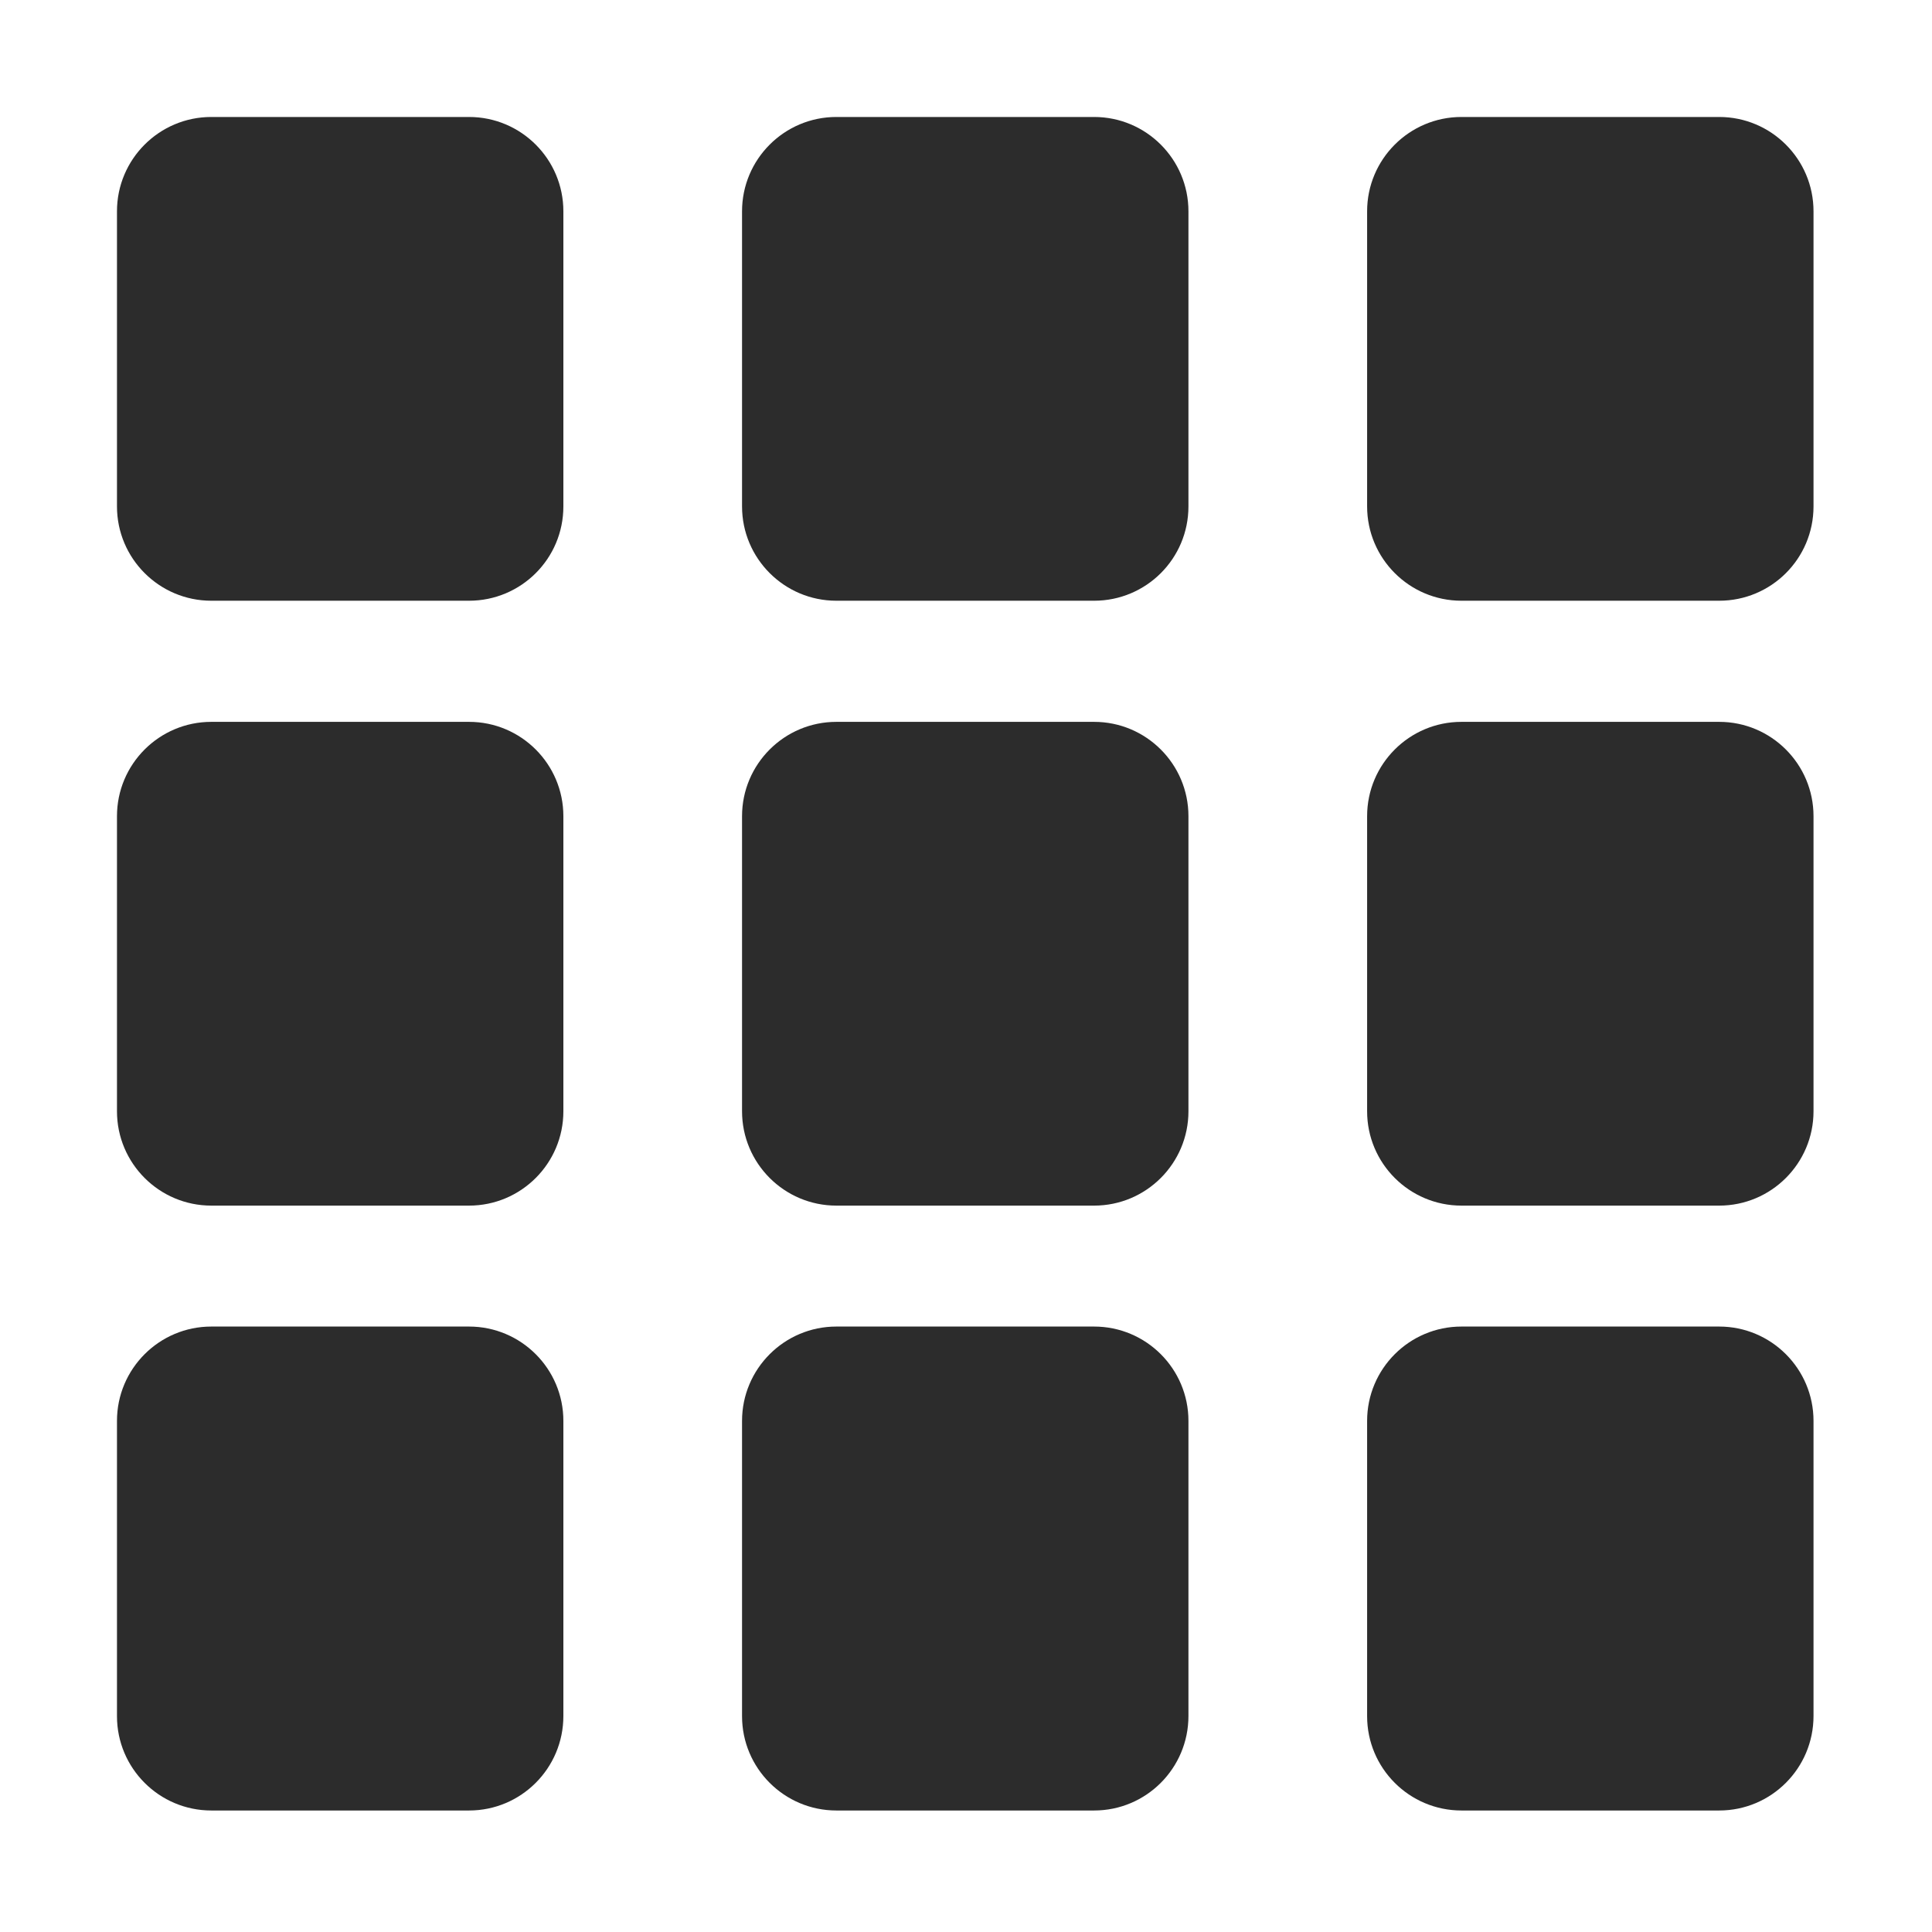 <?xml version="1.0" standalone="no"?><!DOCTYPE svg PUBLIC "-//W3C//DTD SVG 1.1//EN" "http://www.w3.org/Graphics/SVG/1.1/DTD/svg11.dtd"><svg class="icon" width="200px" height="200.00px" viewBox="0 0 1024 1024" version="1.1" xmlns="http://www.w3.org/2000/svg"><path fill="#2c2c2c" d="M248.6 318.4H112c-27.6 0-50-22.4-50-50V112c0-27.6 22.4-50 50-50h136.6c27.6 0 50 22.4 50 50v156.4c0 27.7-22.4 50-50 50zM579.9 318.4H443.3c-27.6 0-50-22.4-50-50V112c0-27.6 22.4-50 50-50h136.6c27.6 0 50 22.4 50 50v156.4c0 27.7-22.4 50-50 50zM911.2 318.4H774.6c-27.6 0-50-22.4-50-50V112c0-27.6 22.4-50 50-50h136.6c27.6 0 50 22.4 50 50v156.4c0 27.7-22.4 50-50 50zM248.6 639H112c-27.6 0-50-22.4-50-50V432.6c0-27.6 22.4-50 50-50h136.6c27.6 0 50 22.4 50 50V589c0 27.6-22.4 50-50 50zM579.9 639H443.3c-27.6 0-50-22.4-50-50V432.6c0-27.6 22.4-50 50-50h136.6c27.6 0 50 22.4 50 50V589c0 27.6-22.4 50-50 50zM911.2 639H774.6c-27.6 0-50-22.4-50-50V432.6c0-27.6 22.4-50 50-50h136.6c27.6 0 50 22.4 50 50V589c0 27.6-22.4 50-50 50zM248.6 959.6H112c-27.6 0-50-22.4-50-50V753.1c0-27.6 22.4-50 50-50h136.6c27.6 0 50 22.4 50 50v156.4c0 27.7-22.4 50.1-50 50.1zM579.9 959.6H443.3c-27.6 0-50-22.4-50-50V753.1c0-27.6 22.4-50 50-50h136.6c27.6 0 50 22.4 50 50v156.4c0 27.7-22.4 50.1-50 50.1zM911.2 959.6H774.6c-27.6 0-50-22.4-50-50V753.1c0-27.6 22.4-50 50-50h136.6c27.6 0 50 22.4 50 50v156.4c0 27.7-22.4 50.1-50 50.1z" /></svg>